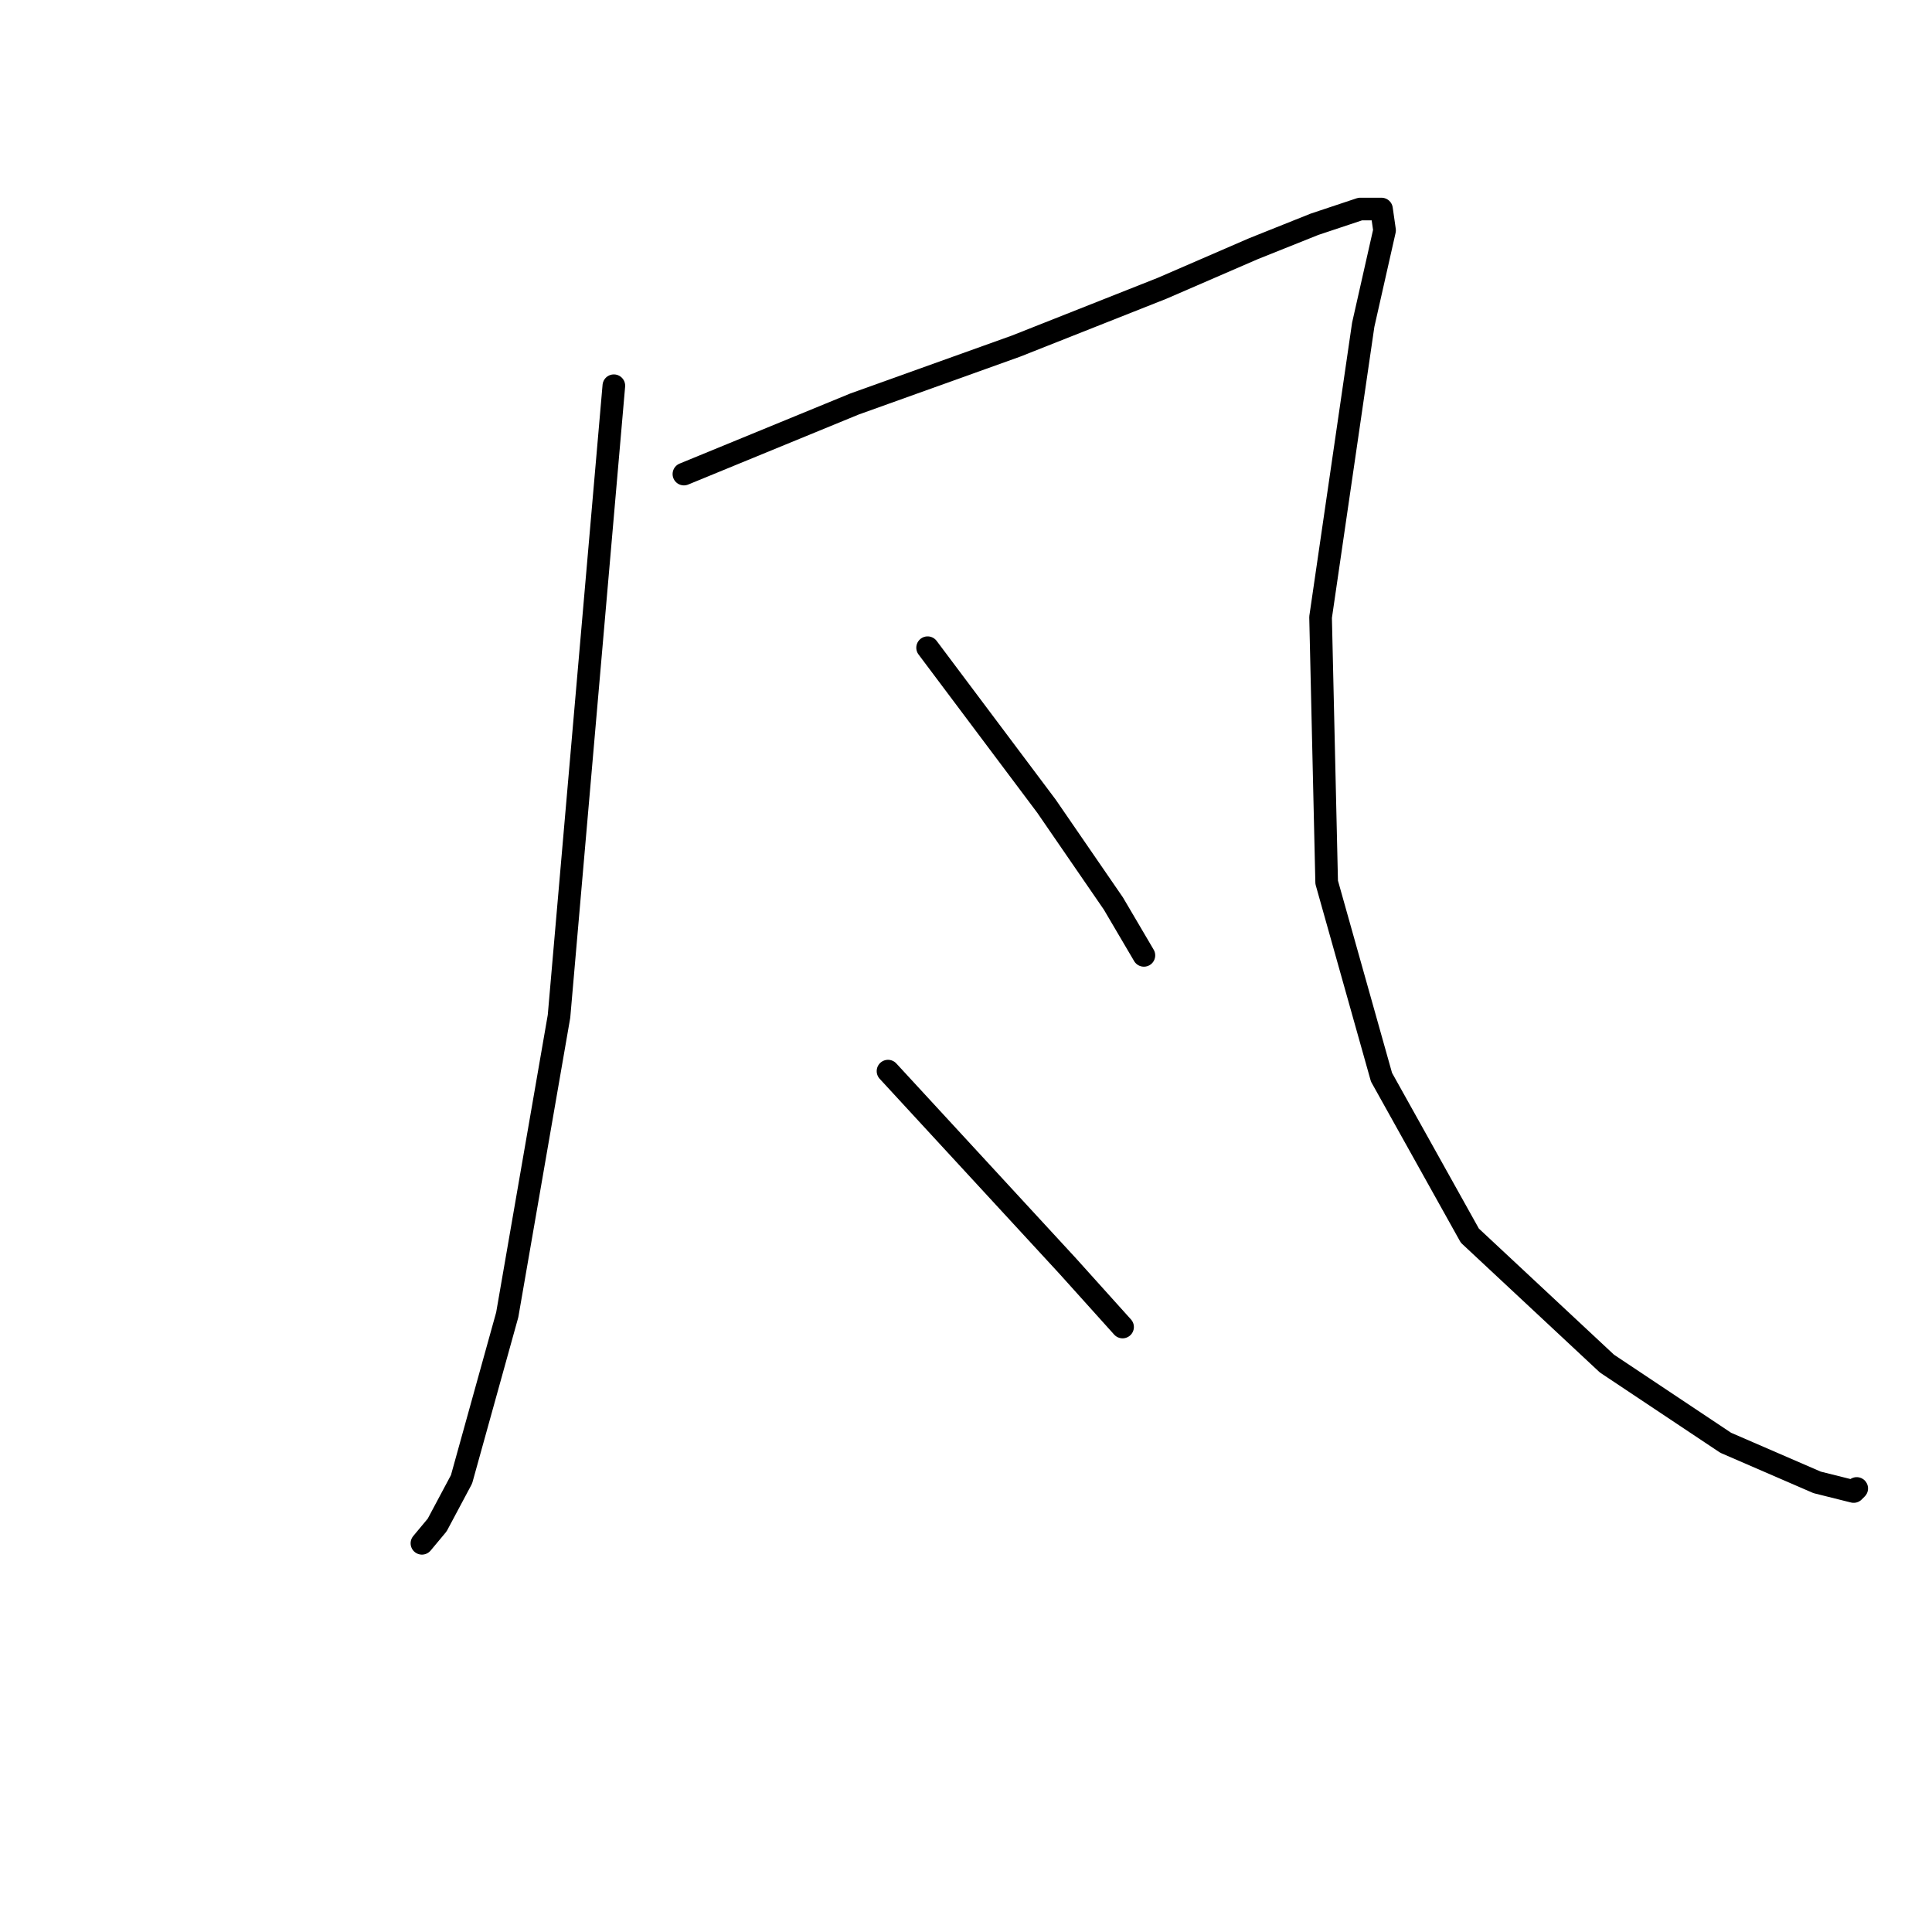 <?xml version="1.0" standalone="no"?>
    <svg width="256" height="256" xmlns="http://www.w3.org/2000/svg" version="1.1">
    <polyline stroke="black" stroke-width="3" stroke-linecap="round" fill="transparent" stroke-linejoin="round" points="81.338 51.111 74.072 134.665 67.211 174.222 61.156 196.018 57.927 202.073 55.909 204.495 55.909 204.495 " />
        <polyline stroke="black" stroke-width="3" stroke-linecap="round" fill="transparent" stroke-linejoin="round" points="90.622 62.816 113.226 53.533 134.619 45.864 153.994 38.194 166.103 32.947 174.176 29.718 180.23 27.7 183.056 27.7 183.46 30.525 180.634 43.038 174.983 81.788 175.79 116.905 183.056 142.738 194.762 163.727 212.925 180.68 228.667 191.175 240.777 196.422 245.62 197.633 246.024 197.229 246.024 197.229 " />
        <polyline stroke="black" stroke-width="3" stroke-linecap="round" fill="transparent" stroke-linejoin="round" points="122.913 85.824 138.655 106.813 147.535 119.73 151.572 126.592 151.572 126.592 " />
        <polyline stroke="black" stroke-width="3" stroke-linecap="round" fill="transparent" stroke-linejoin="round" points="117.666 141.93 141.481 167.763 148.746 175.836 148.746 175.836 " />
        </svg>